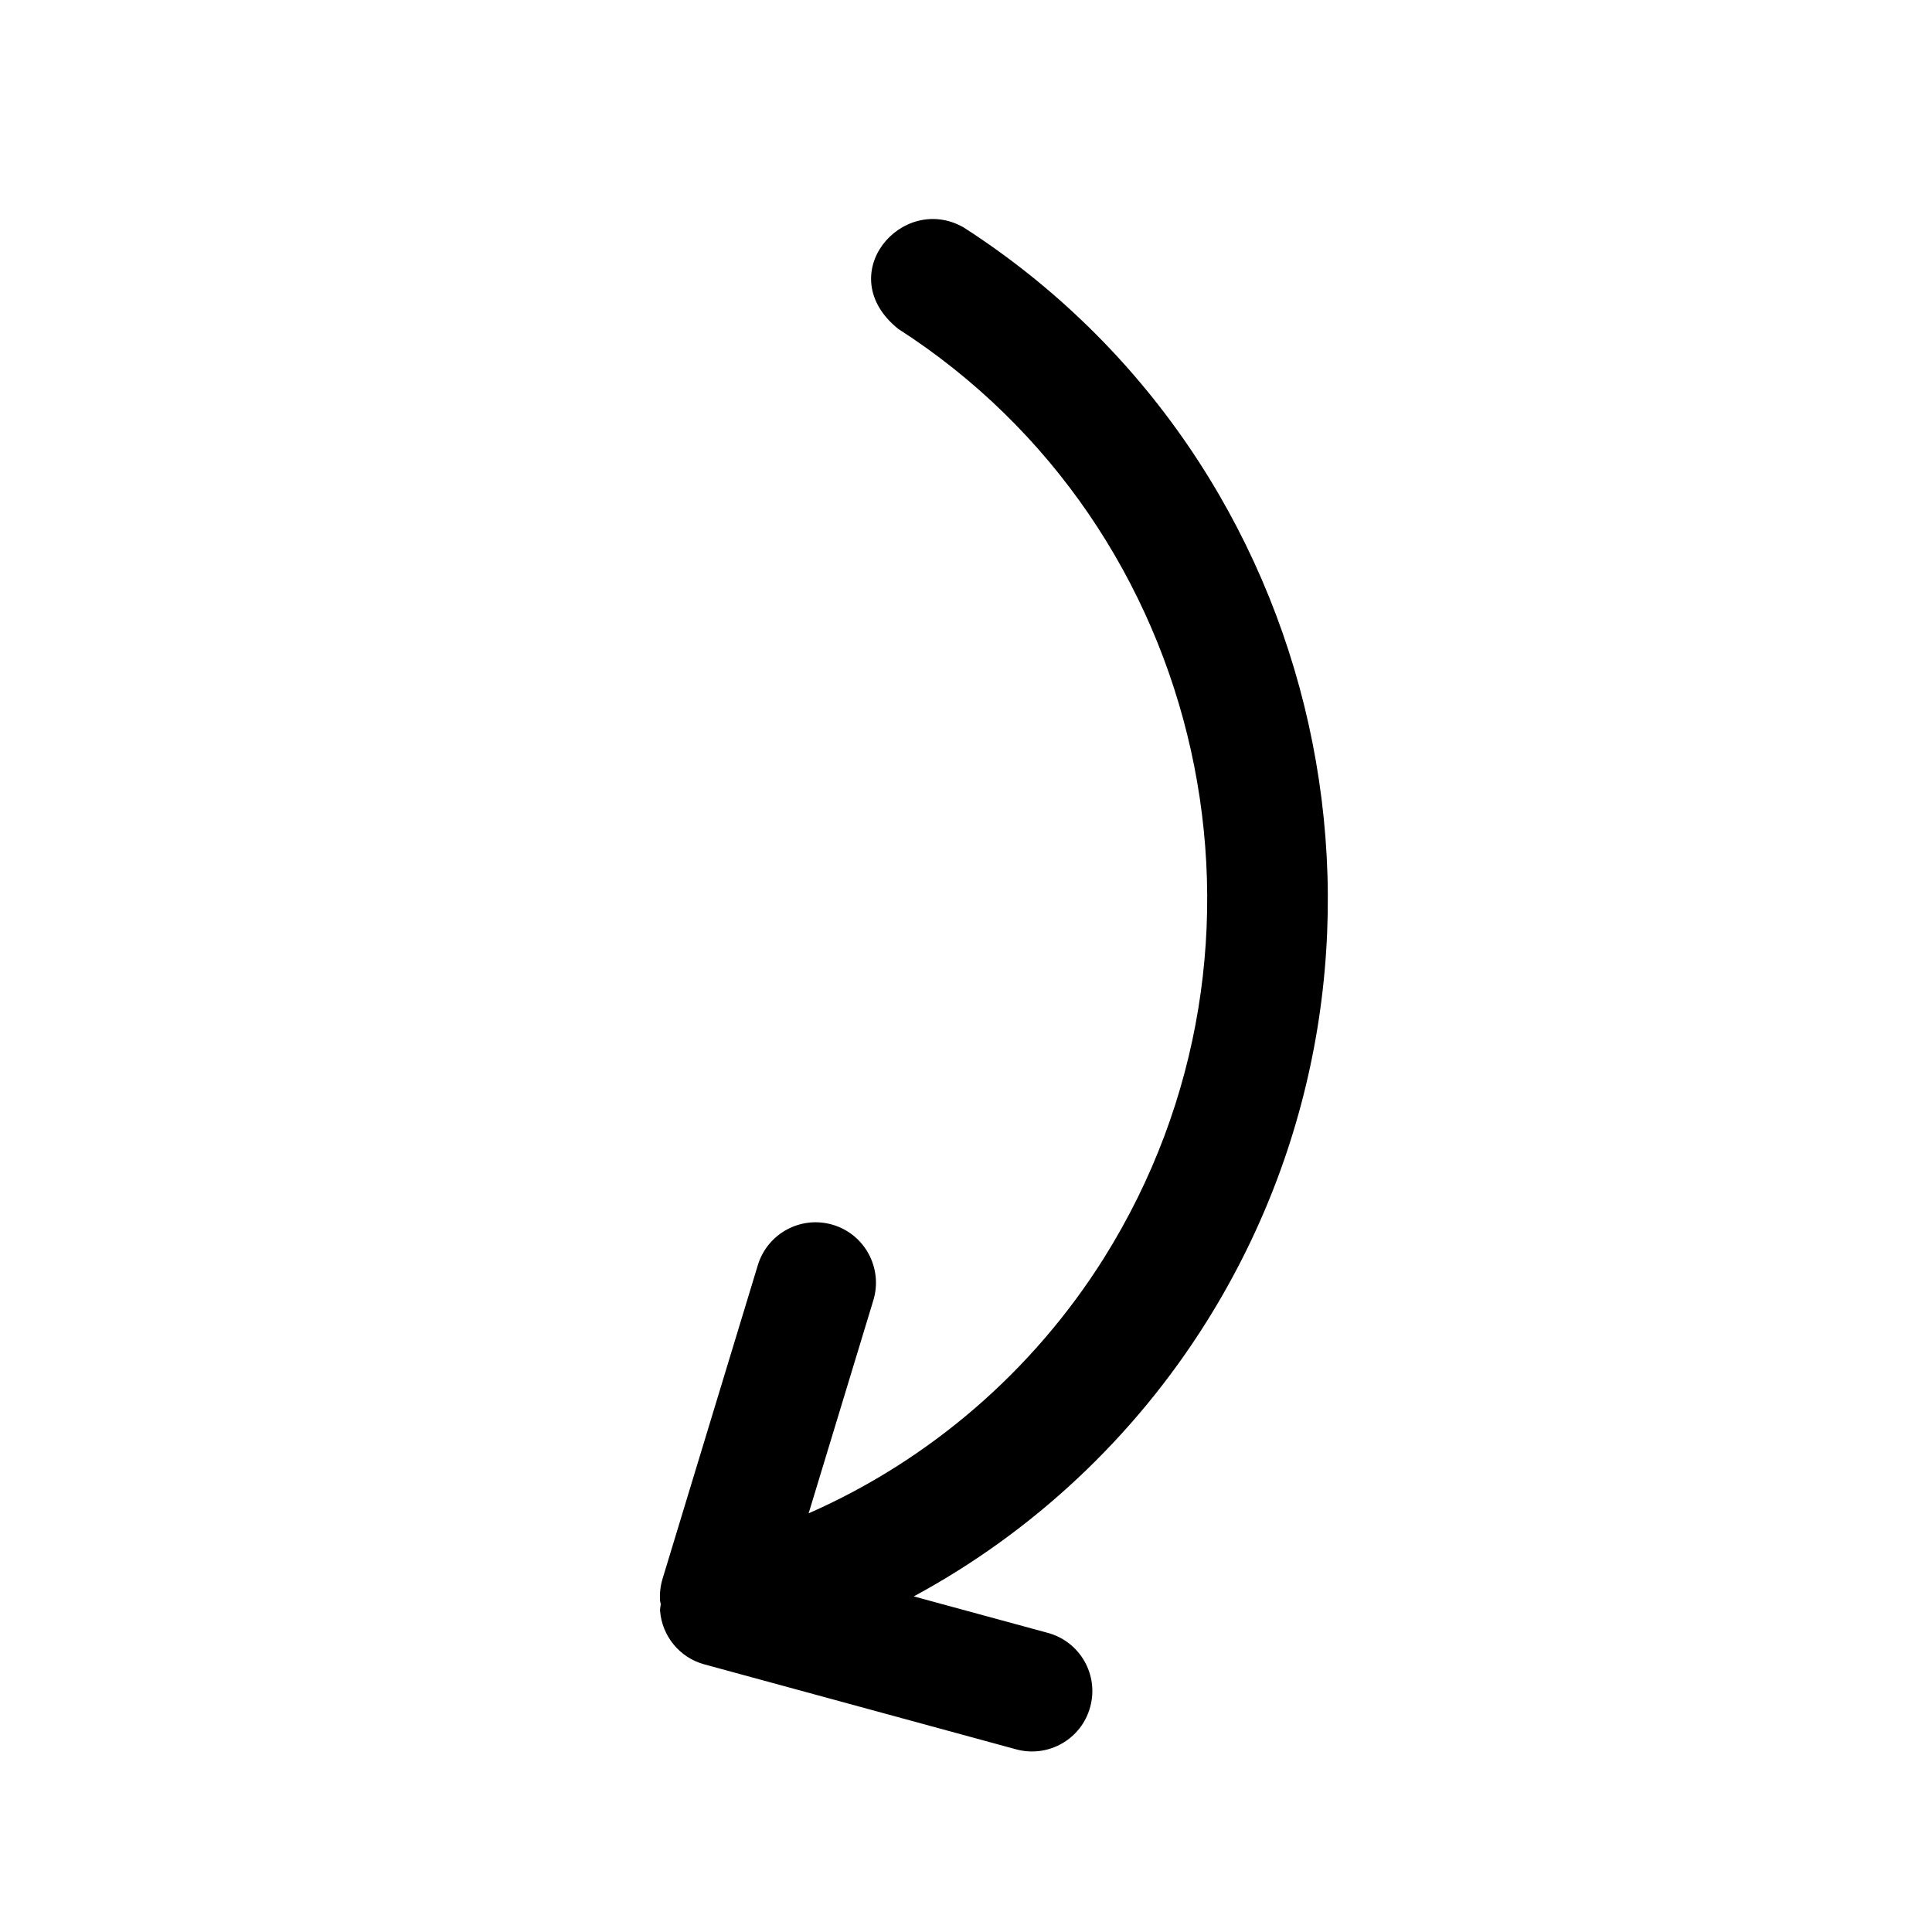 <?xml version="1.0" standalone="no"?><!DOCTYPE svg PUBLIC "-//W3C//DTD SVG 1.1//EN" "http://www.w3.org/Graphics/SVG/1.1/DTD/svg11.dtd"><svg t="1484471876456" class="icon" style="" viewBox="0 0 1024 1024" version="1.1" xmlns="http://www.w3.org/2000/svg" p-id="2087" xmlns:xlink="http://www.w3.org/1999/xlink" width="200" height="200"><defs><style type="text/css"></style></defs><path d="M577.826 904.739c4.681-17.085-5.411-34.664-22.459-39.278l-71.051-19.338c62.877-33.95 116.578-84.04 155.144-145.509 122.548-195.427 64.759-455.771-128.854-580.162-32.514-18.34-70.012 25.157-34.602 53.81 164.225 105.484 213.27 326.291 109.211 492.362-37.707 60.118-92.593 107.313-156.626 135.479l34.319-112.97c5.083-16.861-4.394-34.773-21.323-39.914-16.928-5.14-34.77 4.427-39.912 21.323l-50.507 166.255c-1.173 3.91-1.604 7.893-1.304 11.752 0.04 0.543 0.27 1.007 0.345 1.547-0.035 1.22-0.451 2.474-0.357 3.686 1.013 13.08 10.103 24.766 23.51 28.381l165.157 45.006C555.6 931.847 573.211 921.787 577.826 904.739z" p-id="2088"></path></svg>